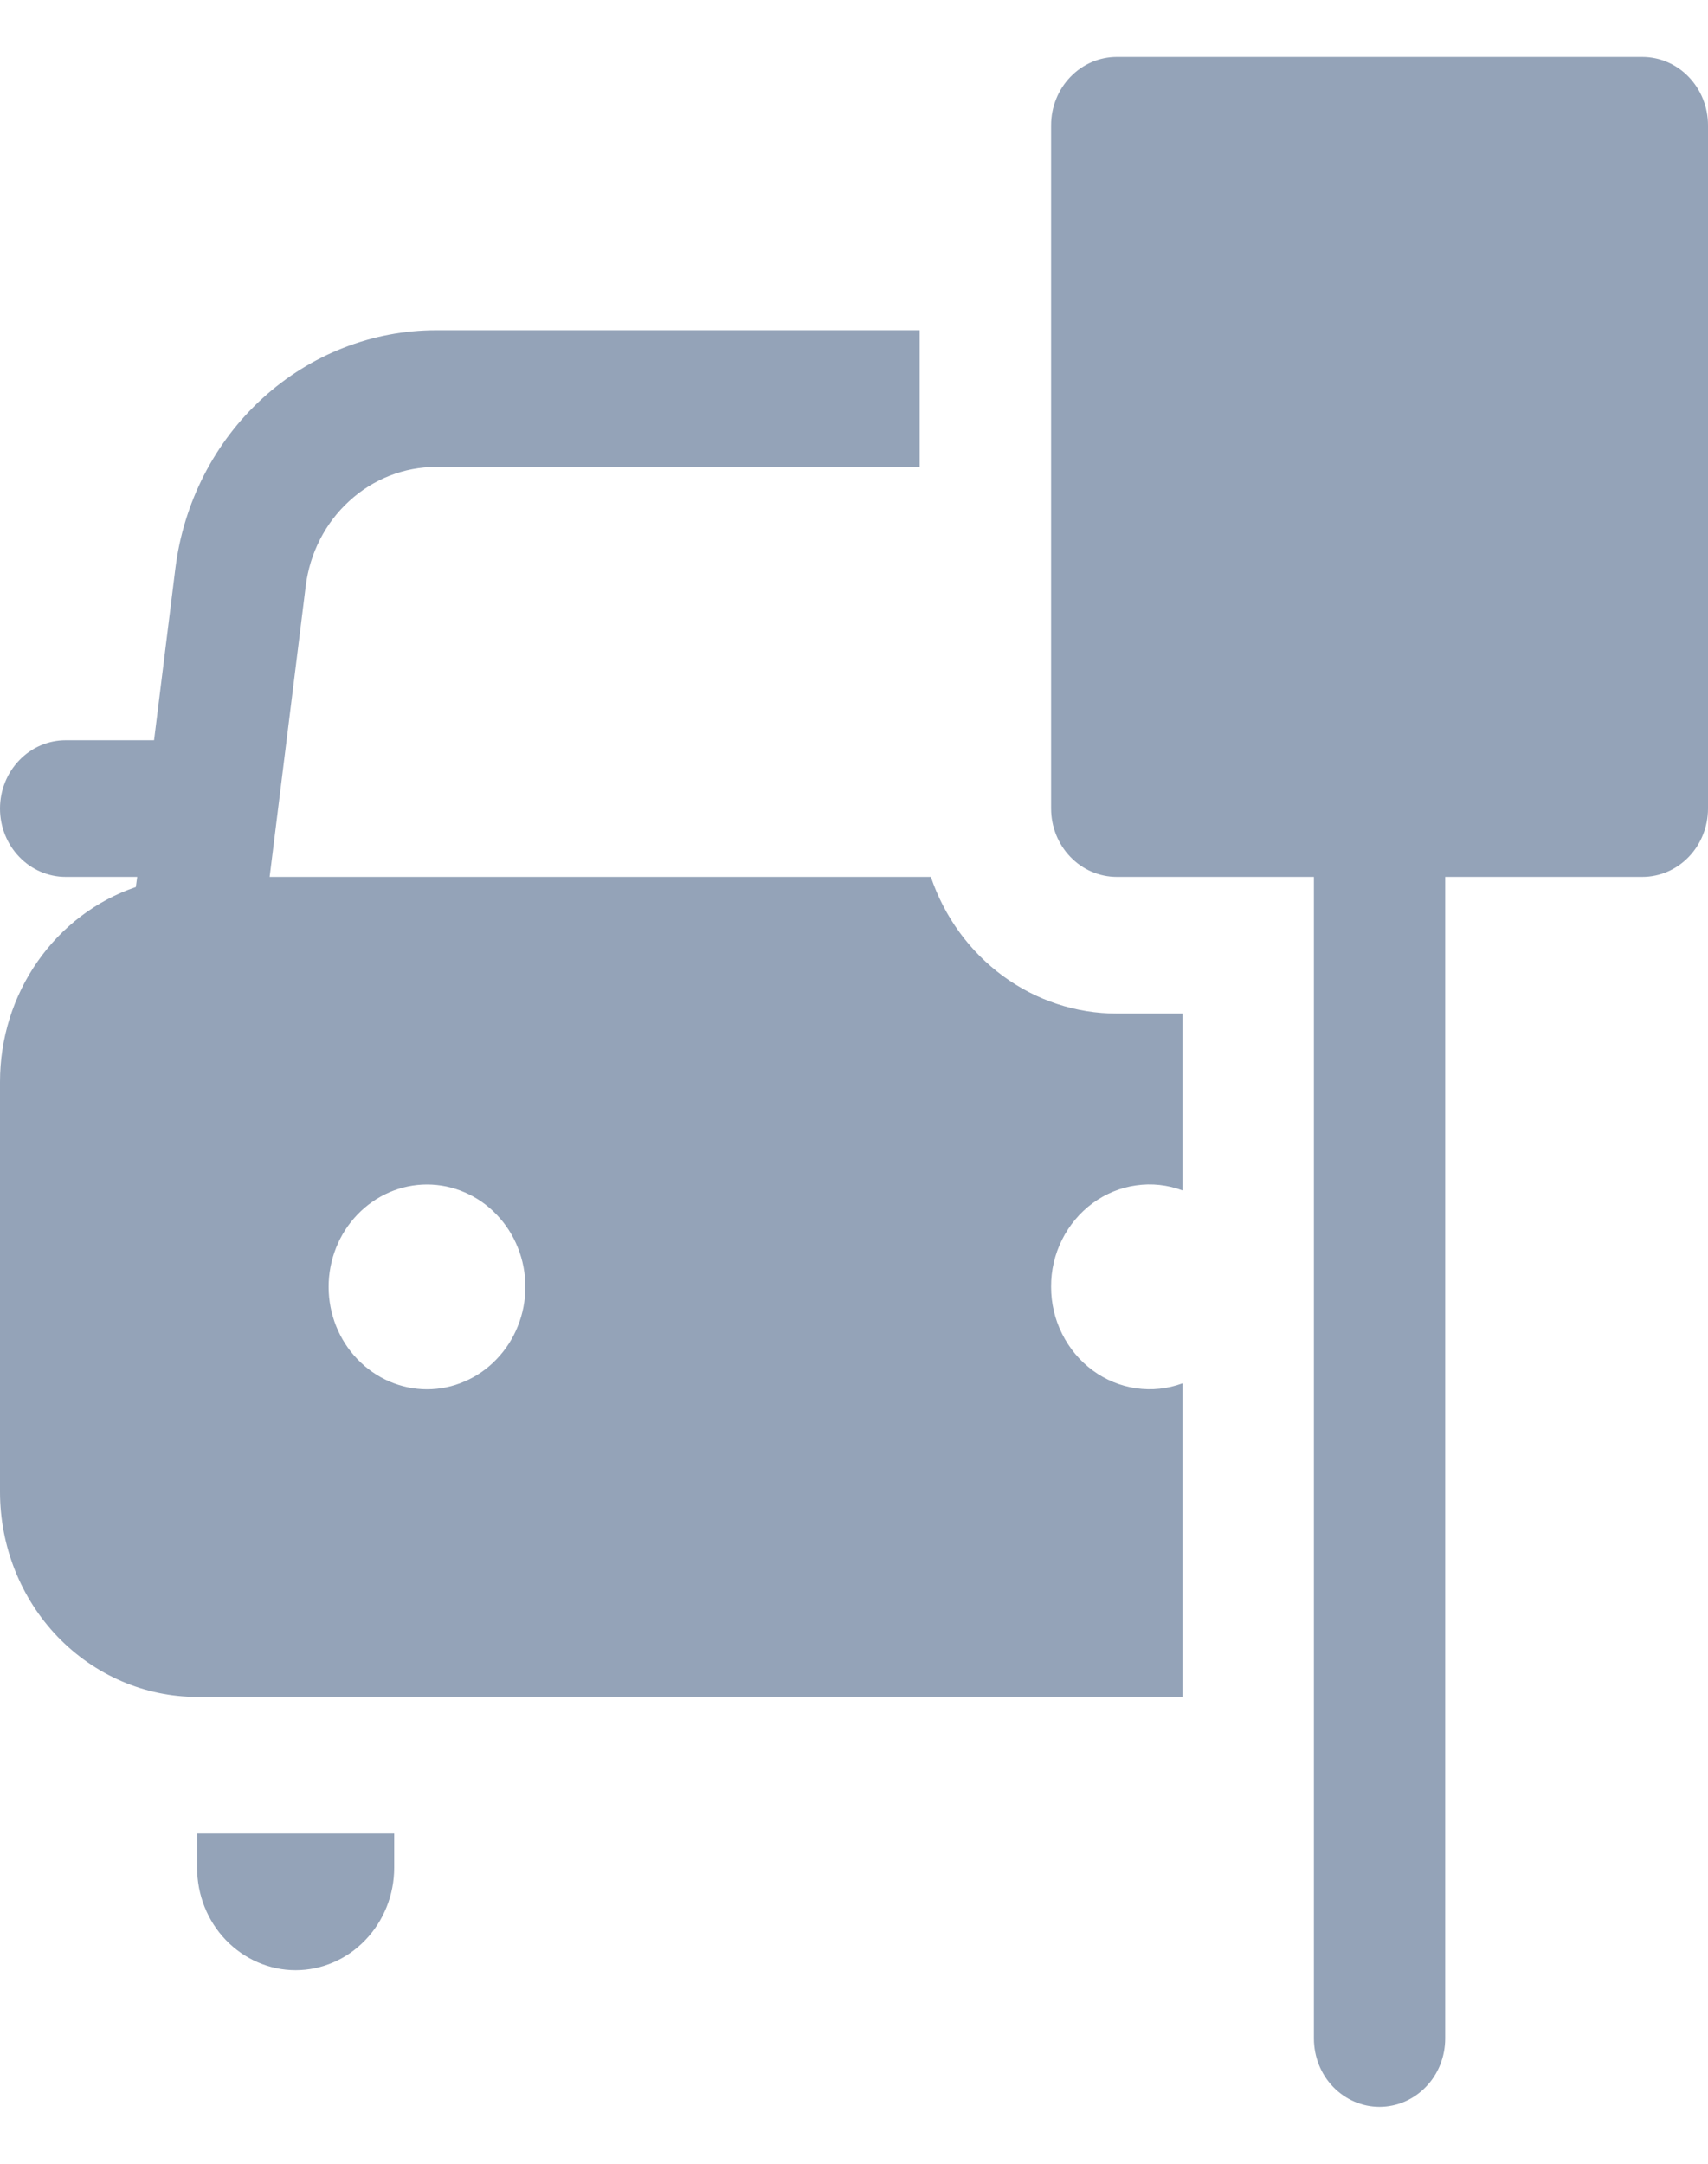 <svg width="15" height="19" viewBox="0 0 15 19" fill="none" xmlns="http://www.w3.org/2000/svg">
<path d="M9.231 1.1C9.231 0.941 9.292 0.788 9.4 0.676C9.508 0.563 9.655 0.5 9.808 0.5H14.423C14.576 0.5 14.723 0.563 14.831 0.676C14.939 0.788 15 0.941 15 1.1V7.1C15 7.259 14.939 7.412 14.831 7.524C14.723 7.637 14.576 7.7 14.423 7.7H12.692V17.9C12.692 18.059 12.632 18.212 12.523 18.324C12.415 18.437 12.268 18.5 12.115 18.5C11.962 18.5 11.816 18.437 11.707 18.324C11.599 18.212 11.539 18.059 11.539 17.9V7.7H9.808C9.655 7.7 9.508 7.637 9.4 7.524C9.292 7.412 9.231 7.259 9.231 7.1V1.1ZM3.83 2.9H8.077V4.1H3.83C3.549 4.1 3.278 4.206 3.068 4.399C2.857 4.591 2.721 4.857 2.685 5.146L2.368 7.7H8.175C8.294 8.051 8.515 8.355 8.808 8.57C9.1 8.785 9.45 8.9 9.808 8.9H10.385V10.453C10.254 10.404 10.114 10.389 9.977 10.409C9.84 10.428 9.709 10.482 9.596 10.565C9.483 10.648 9.391 10.758 9.327 10.886C9.263 11.014 9.23 11.156 9.231 11.3C9.231 11.444 9.264 11.586 9.328 11.713C9.392 11.841 9.484 11.951 9.597 12.034C9.71 12.117 9.841 12.171 9.978 12.19C10.115 12.21 10.254 12.195 10.385 12.147V14.9H1.731C1.272 14.9 0.832 14.71 0.507 14.373C0.182 14.035 1.89002e-08 13.577 1.89002e-08 13.1V9.5C-5.39113e-05 9.12 0.115 8.75 0.33 8.443C0.544 8.136 0.846 7.907 1.193 7.789L1.205 7.7H0.577C0.424 7.7 0.277 7.637 0.169 7.524C0.061 7.412 1.89002e-08 7.259 1.89002e-08 7.1C1.89002e-08 6.941 0.061 6.788 0.169 6.676C0.277 6.563 0.424 6.5 0.577 6.5H1.353L1.54 4.993C1.612 4.414 1.884 3.882 2.306 3.497C2.728 3.112 3.27 2.9 3.831 2.9M3.75 12.199C3.863 12.199 3.976 12.176 4.081 12.13C4.186 12.085 4.281 12.019 4.361 11.935C4.441 11.852 4.505 11.753 4.548 11.644C4.592 11.535 4.614 11.418 4.614 11.3C4.614 11.182 4.592 11.065 4.548 10.956C4.505 10.847 4.441 10.748 4.361 10.665C4.281 10.581 4.186 10.515 4.081 10.47C3.976 10.424 3.863 10.401 3.75 10.401C3.521 10.401 3.301 10.496 3.139 10.665C2.977 10.833 2.886 11.062 2.886 11.3C2.886 11.538 2.977 11.767 3.139 11.935C3.301 12.104 3.521 12.199 3.75 12.199ZM3.462 16.1H1.731V16.4C1.731 16.639 1.822 16.868 1.984 17.036C2.147 17.205 2.367 17.3 2.596 17.3C2.826 17.3 3.046 17.205 3.208 17.036C3.37 16.868 3.462 16.639 3.462 16.4V16.1Z" fill="#94A3B8"/>
</svg>
